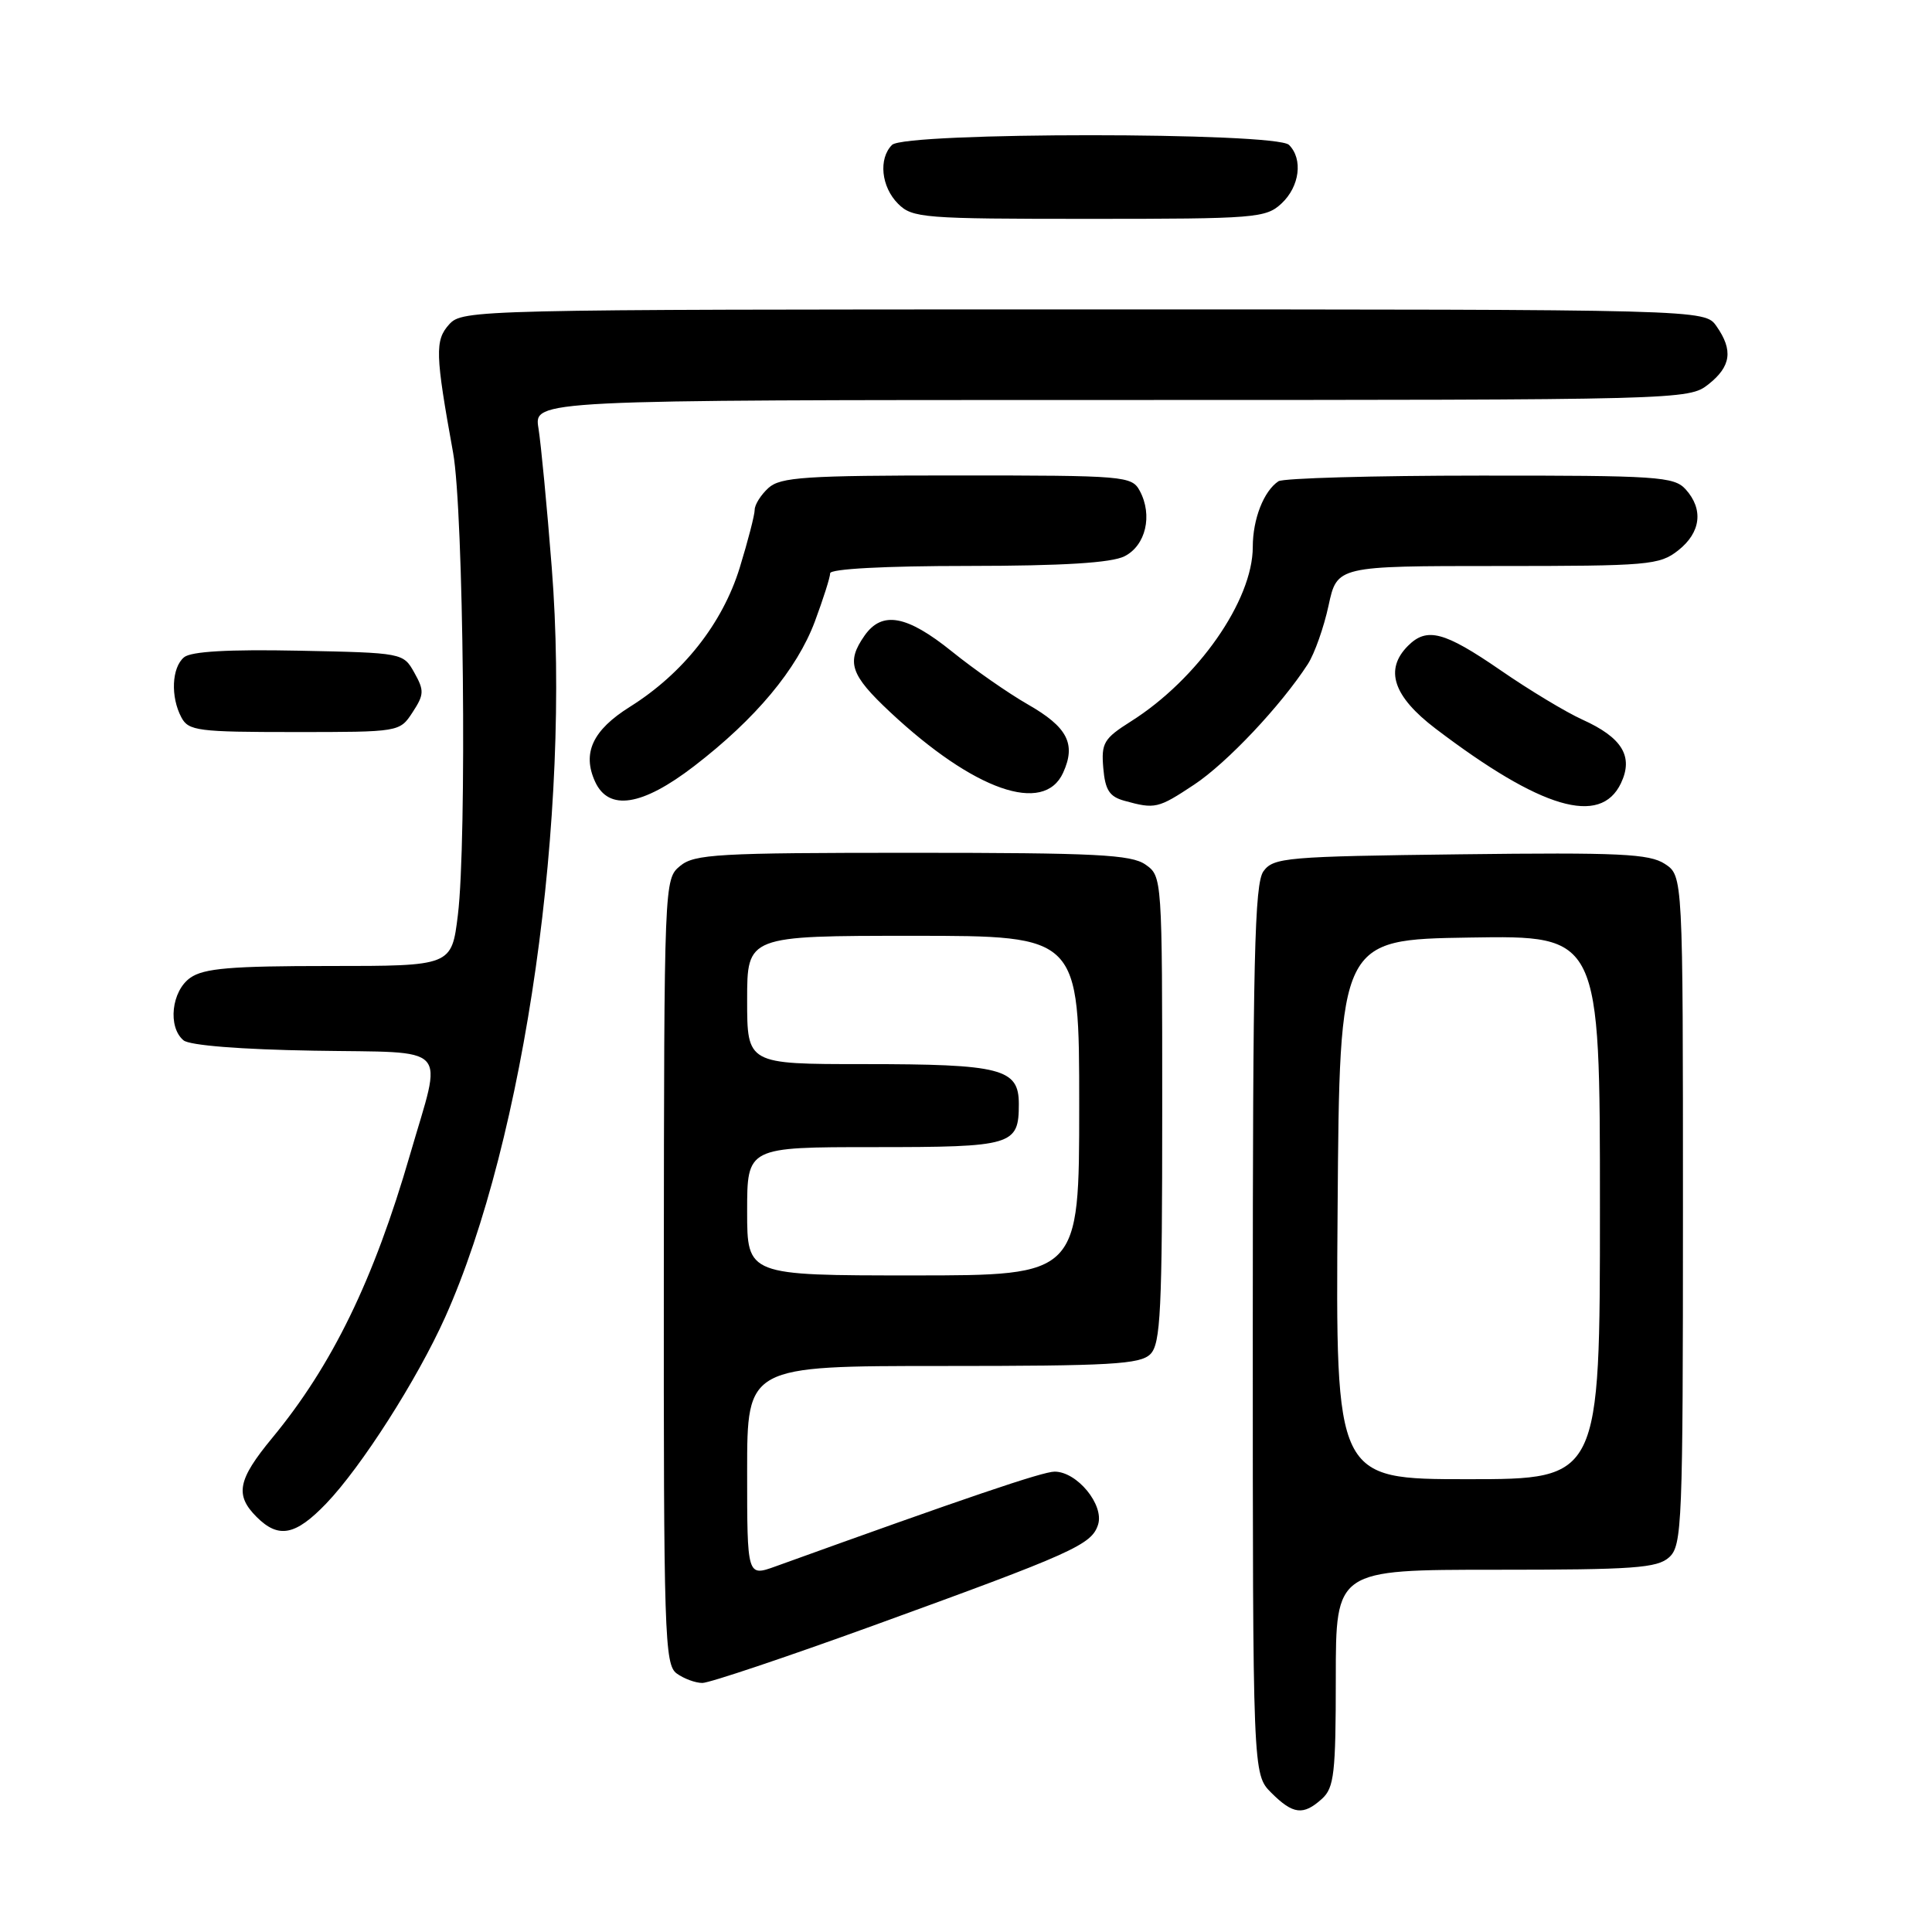 <?xml version="1.0" encoding="UTF-8" standalone="no"?>
<!DOCTYPE svg PUBLIC "-//W3C//DTD SVG 1.1//EN" "http://www.w3.org/Graphics/SVG/1.1/DTD/svg11.dtd" >
<svg xmlns="http://www.w3.org/2000/svg" xmlns:xlink="http://www.w3.org/1999/xlink" version="1.1" viewBox="0 0 256 256">
 <g >
 <path fill="currentColor"
d=" M 175.17 238.35 C 176.78 236.89 177.00 234.97 177.00 222.35 C 177.00 208.00 177.00 208.00 198.17 208.00 C 216.47 208.00 219.59 207.78 221.17 206.35 C 222.89 204.79 223.00 202.04 223.00 160.37 C 223.00 116.05 223.00 116.05 220.60 114.47 C 218.54 113.13 214.63 112.94 193.52 113.20 C 170.43 113.48 168.74 113.63 167.42 115.44 C 166.23 117.06 166.00 127.01 166.00 176.24 C 166.00 235.09 166.00 235.09 168.45 237.55 C 171.34 240.43 172.69 240.59 175.17 238.35 Z  M 115.63 215.43 C 142.22 205.78 144.65 204.69 145.50 202.02 C 146.33 199.40 142.72 195.00 139.74 195.00 C 138.15 195.00 127.99 198.45 102.75 207.56 C 99.00 208.91 99.00 208.91 99.00 194.96 C 99.00 181.00 99.00 181.00 124.93 181.00 C 147.17 181.00 151.08 180.78 152.43 179.43 C 153.79 178.07 154.00 173.72 154.00 146.99 C 154.00 116.22 153.99 116.11 151.78 114.56 C 149.89 113.24 145.22 113.00 120.89 113.00 C 95.06 113.00 92.01 113.17 90.11 114.75 C 88.01 116.49 88.00 116.81 87.96 168.49 C 87.93 216.59 88.06 220.57 89.66 221.74 C 90.61 222.43 92.14 223.00 93.07 223.00 C 94.00 223.00 104.15 219.59 115.63 215.43 Z  M 43.20 199.25 C 47.88 194.38 55.28 182.79 58.98 174.55 C 69.56 150.97 75.69 107.88 73.11 75.21 C 72.48 67.12 71.68 58.81 71.35 56.75 C 70.74 53.00 70.74 53.00 147.23 53.00 C 223.11 53.00 223.75 52.98 226.37 50.93 C 229.37 48.56 229.68 46.41 227.44 43.22 C 225.89 41.00 225.89 41.00 143.60 41.00 C 62.92 41.00 61.27 41.04 59.52 42.98 C 57.61 45.09 57.67 46.90 60.04 60.00 C 61.43 67.64 61.88 111.42 60.67 121.25 C 59.84 128.00 59.84 128.00 43.64 128.00 C 30.60 128.00 27.01 128.30 25.22 129.56 C 22.72 131.31 22.20 136.09 24.32 137.85 C 25.12 138.52 31.90 139.06 41.57 139.22 C 60.00 139.54 58.65 138.09 54.33 153.00 C 49.51 169.63 44.01 180.93 36.05 190.56 C 31.50 196.07 31.10 198.10 34.00 201.00 C 36.90 203.90 39.13 203.48 43.20 199.25 Z  M 158.23 103.97 C 162.57 101.10 169.74 93.49 173.30 87.99 C 174.19 86.60 175.42 83.12 176.04 80.24 C 177.17 75.00 177.17 75.00 198.45 75.00 C 218.46 75.00 219.89 74.88 222.37 72.93 C 225.38 70.56 225.75 67.48 223.35 64.83 C 221.82 63.15 219.63 63.00 196.10 63.02 C 182.02 63.02 170.00 63.36 169.40 63.77 C 167.45 65.07 166.00 68.78 166.00 72.47 C 166.00 79.56 158.71 90.00 149.85 95.59 C 146.26 97.86 145.91 98.45 146.19 101.76 C 146.44 104.69 147.00 105.56 149.00 106.11 C 153.05 107.23 153.45 107.14 158.23 103.97 Z  M 214.78 103.79 C 216.47 100.24 214.96 97.74 209.67 95.35 C 207.52 94.38 202.62 91.43 198.80 88.79 C 191.37 83.68 189.07 83.07 186.57 85.57 C 183.42 88.72 184.60 92.27 190.21 96.54 C 204.21 107.18 212.05 109.50 214.78 103.79 Z  M 91.97 101.52 C 100.14 95.24 105.59 88.70 107.97 82.36 C 109.08 79.37 110.00 76.49 110.00 75.96 C 110.00 75.38 117.23 74.99 128.25 74.99 C 140.90 74.98 147.27 74.58 149.00 73.71 C 151.82 72.29 152.76 68.28 151.03 65.05 C 149.97 63.07 149.09 63.00 126.79 63.00 C 106.67 63.00 103.42 63.22 101.83 64.65 C 100.82 65.57 100.00 66.87 100.00 67.55 C 100.00 68.23 99.10 71.70 98.01 75.25 C 95.72 82.64 90.51 89.24 83.46 93.66 C 78.53 96.75 77.12 99.78 78.85 103.57 C 80.65 107.51 85.09 106.81 91.97 101.52 Z  M 140.87 102.39 C 142.61 98.57 141.45 96.34 136.18 93.33 C 133.61 91.86 129.09 88.71 126.14 86.33 C 120.16 81.51 116.88 80.91 114.56 84.22 C 112.10 87.73 112.66 89.41 117.94 94.35 C 129.06 104.75 138.32 107.99 140.87 102.39 Z  M 54.67 94.38 C 56.20 92.04 56.23 91.50 54.90 89.13 C 53.43 86.51 53.37 86.50 39.60 86.22 C 30.26 86.03 25.32 86.32 24.39 87.09 C 22.75 88.45 22.58 92.34 24.04 95.07 C 24.98 96.84 26.25 97.00 39.01 97.00 C 52.94 97.00 52.96 97.00 54.67 94.38 Z  M 169.81 26.96 C 172.21 24.72 172.68 21.08 170.80 19.20 C 169.09 17.49 119.91 17.49 118.20 19.20 C 116.38 21.02 116.76 24.76 119.00 27.00 C 120.89 28.89 122.33 29.00 144.31 29.00 C 166.39 29.00 167.74 28.89 169.81 26.96 Z  M 177.24 160.25 C 177.50 124.50 177.50 124.50 194.75 124.23 C 212.00 123.95 212.00 123.95 212.00 159.98 C 212.00 196.00 212.00 196.00 194.49 196.00 C 176.97 196.00 176.97 196.00 177.24 160.25 Z  M 99.00 160.50 C 99.00 152.00 99.00 152.00 115.80 152.00 C 134.23 152.00 135.00 151.77 135.00 146.28 C 135.00 141.59 132.71 141.00 114.43 141.00 C 99.00 141.00 99.00 141.00 99.00 132.50 C 99.00 124.00 99.00 124.00 121.00 124.00 C 143.00 124.00 143.00 124.00 143.00 146.50 C 143.00 169.00 143.00 169.00 121.00 169.00 C 99.00 169.00 99.00 169.00 99.00 160.50 Z "/>
</g>
</svg>